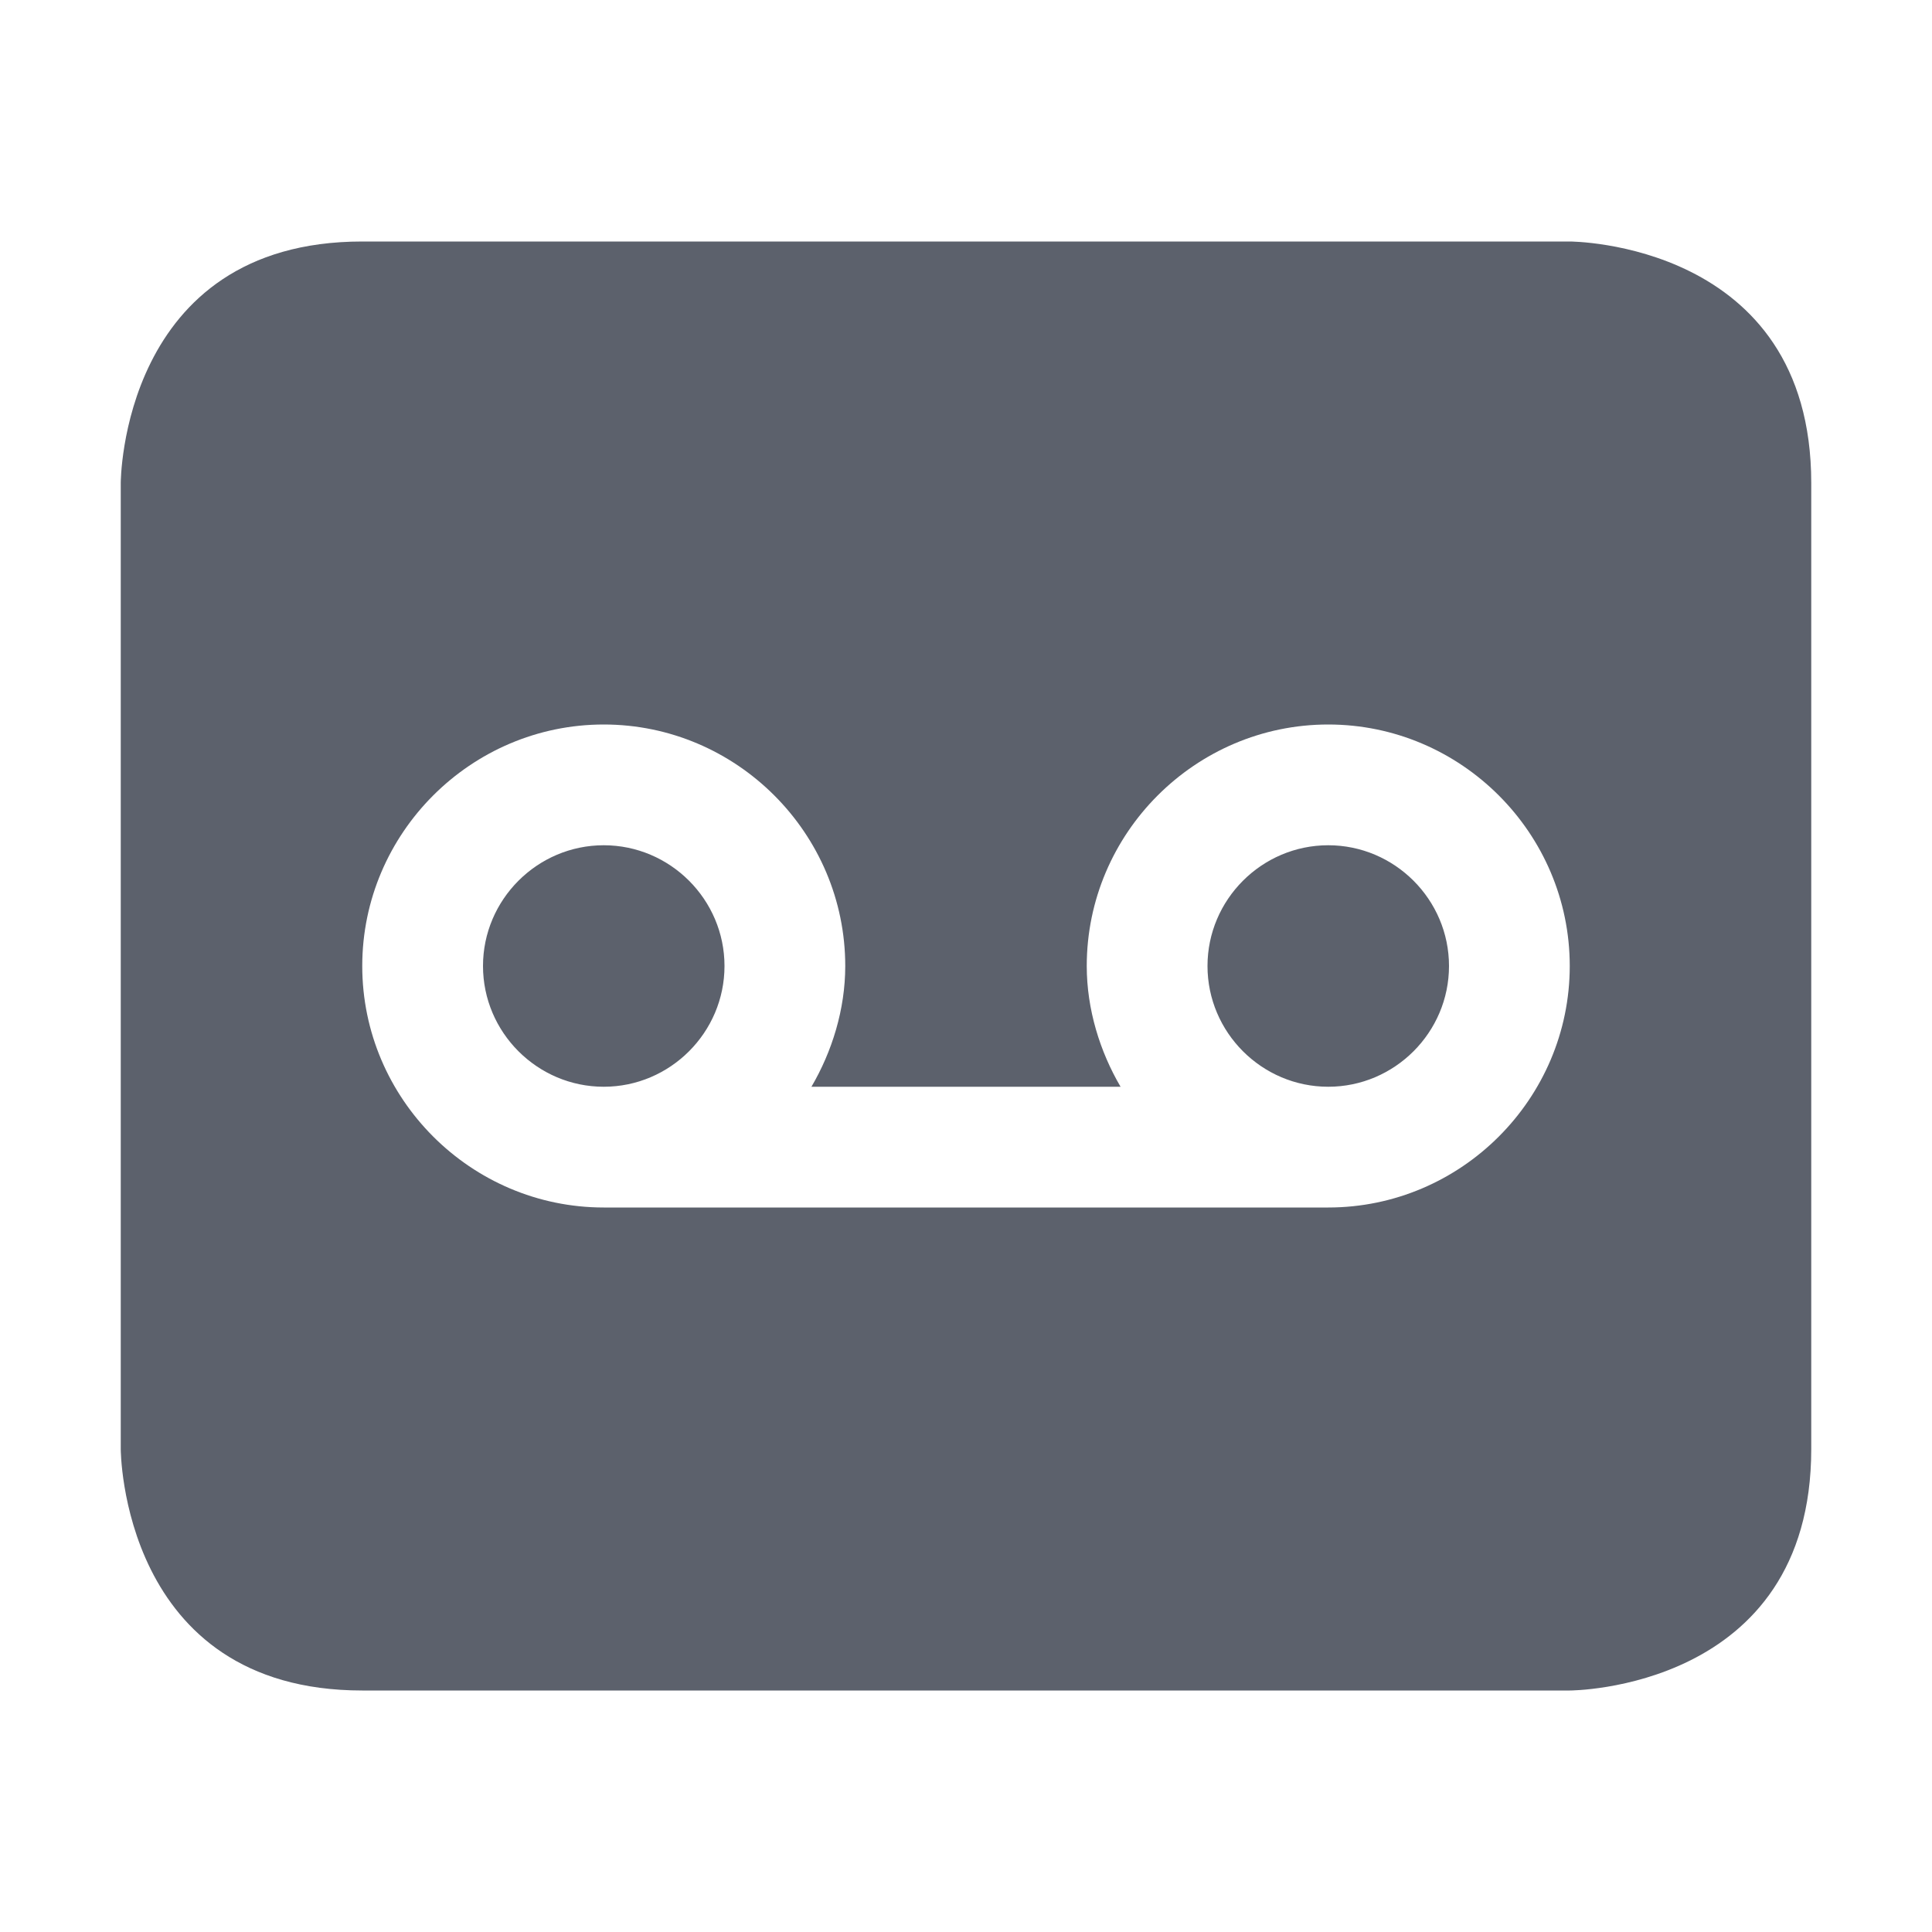 <svg height="16" width="16" xmlns="http://www.w3.org/2000/svg"><path d="m3 2c-2 0-2 2-2 2v8s0 2 2 2h10s2 0 2-2v-8c0-2-2-2-2-2zm2 4c1.1 0 2 .9 2 2 0 .36-.11.71-.28 1h2.56c-.17-.29-.28-.64-.28-1 0-1.1.9-2 2-2s2 .9 2 2-.9 2-2 2h-6c-1.1 0-2-.9-2-2s .9-2 2-2zm0 1c-.55 0-1 .45-1 1s .45 1 1 1 1-.45 1-1-.45-1-1-1zm6 0c-.55 0-1 .45-1 1s .45 1 1 1 1-.45 1-1-.45-1-1-1z" fill="#5c616c"/></svg>